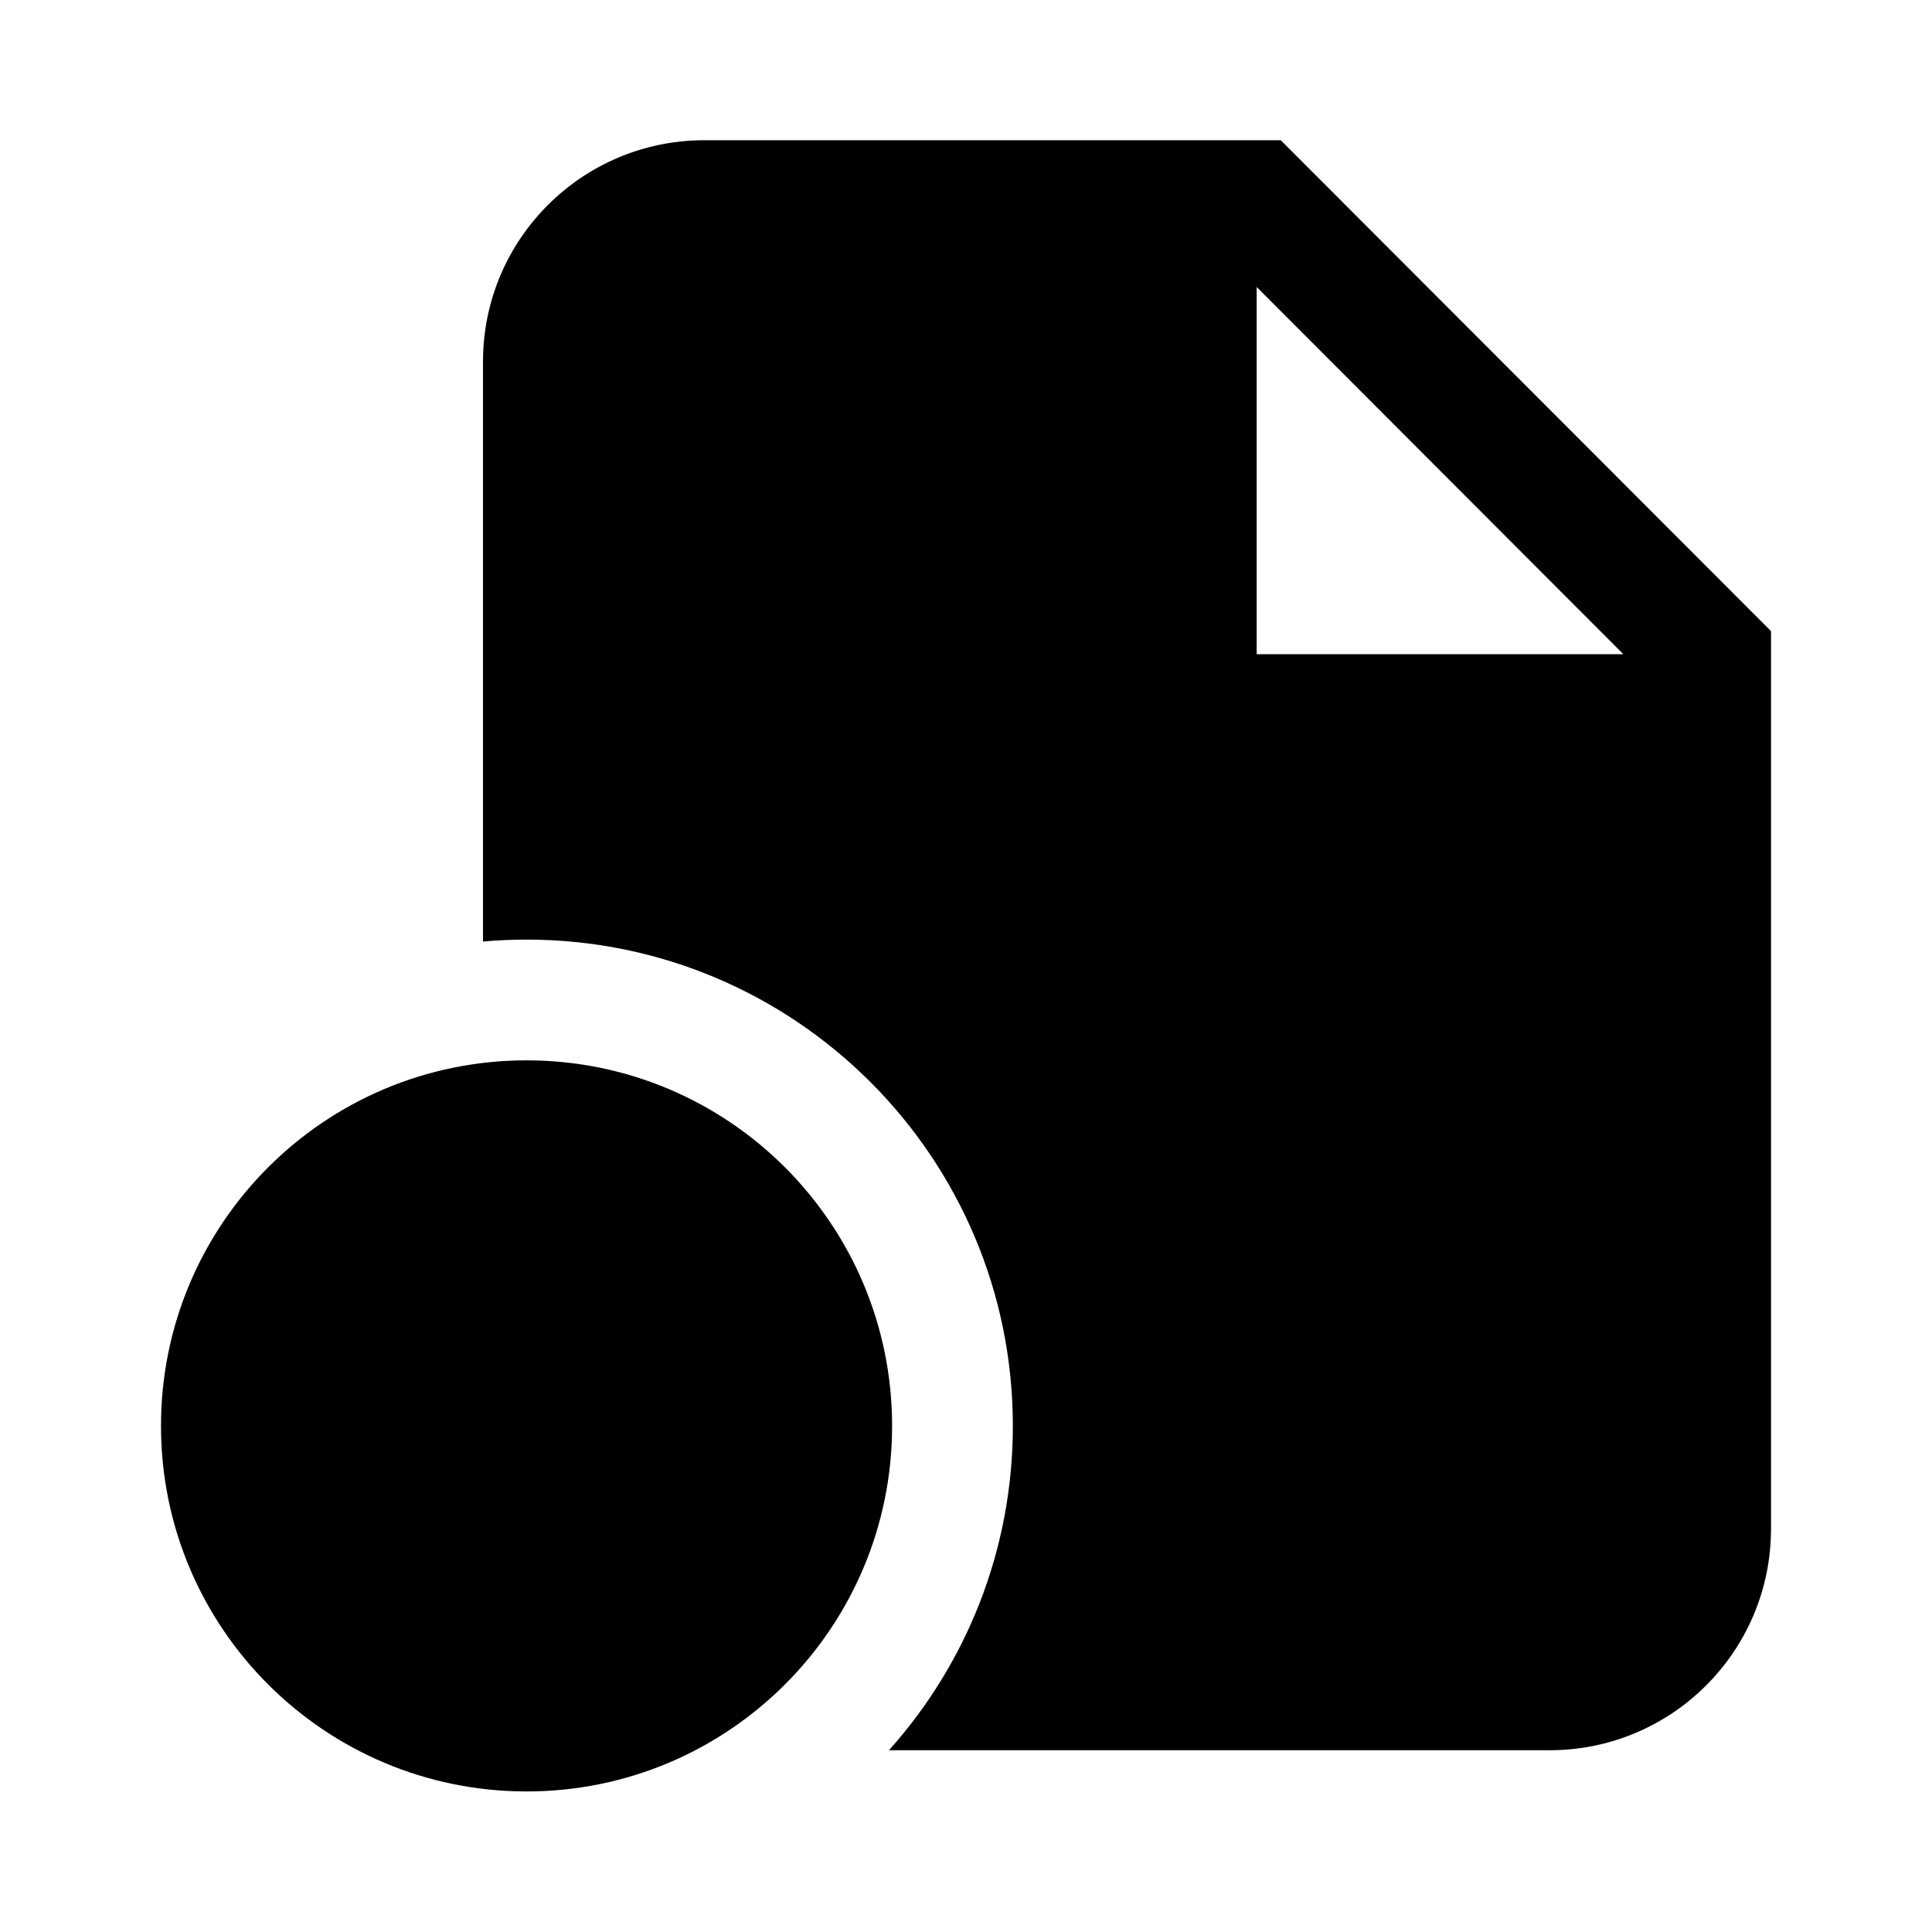 <svg width="24" height="24" viewBox="0 0 24 24" fill="none" xmlns="http://www.w3.org/2000/svg">
<path d="M8.75 1.742C7.231 1.742 6 2.973 6 4.492V11.696C6.178 11.68 6.359 11.672 6.541 11.672C9.877 11.672 12.582 14.377 12.582 17.713C12.582 19.261 12 20.673 11.043 21.742H19.25C20.769 21.742 22 20.511 22 18.992V7.84L15.91 1.742H8.75ZM20.166 8.127H15.611V3.565L20.166 8.127Z" fill="black"/>
<path d="M6.541 22.254C9.049 22.254 11.082 20.221 11.082 17.713C11.082 15.205 9.049 13.172 6.541 13.172C4.033 13.172 2 15.205 2 17.713C2 20.221 4.033 22.254 6.541 22.254Z" fill="black"/>
</svg>
